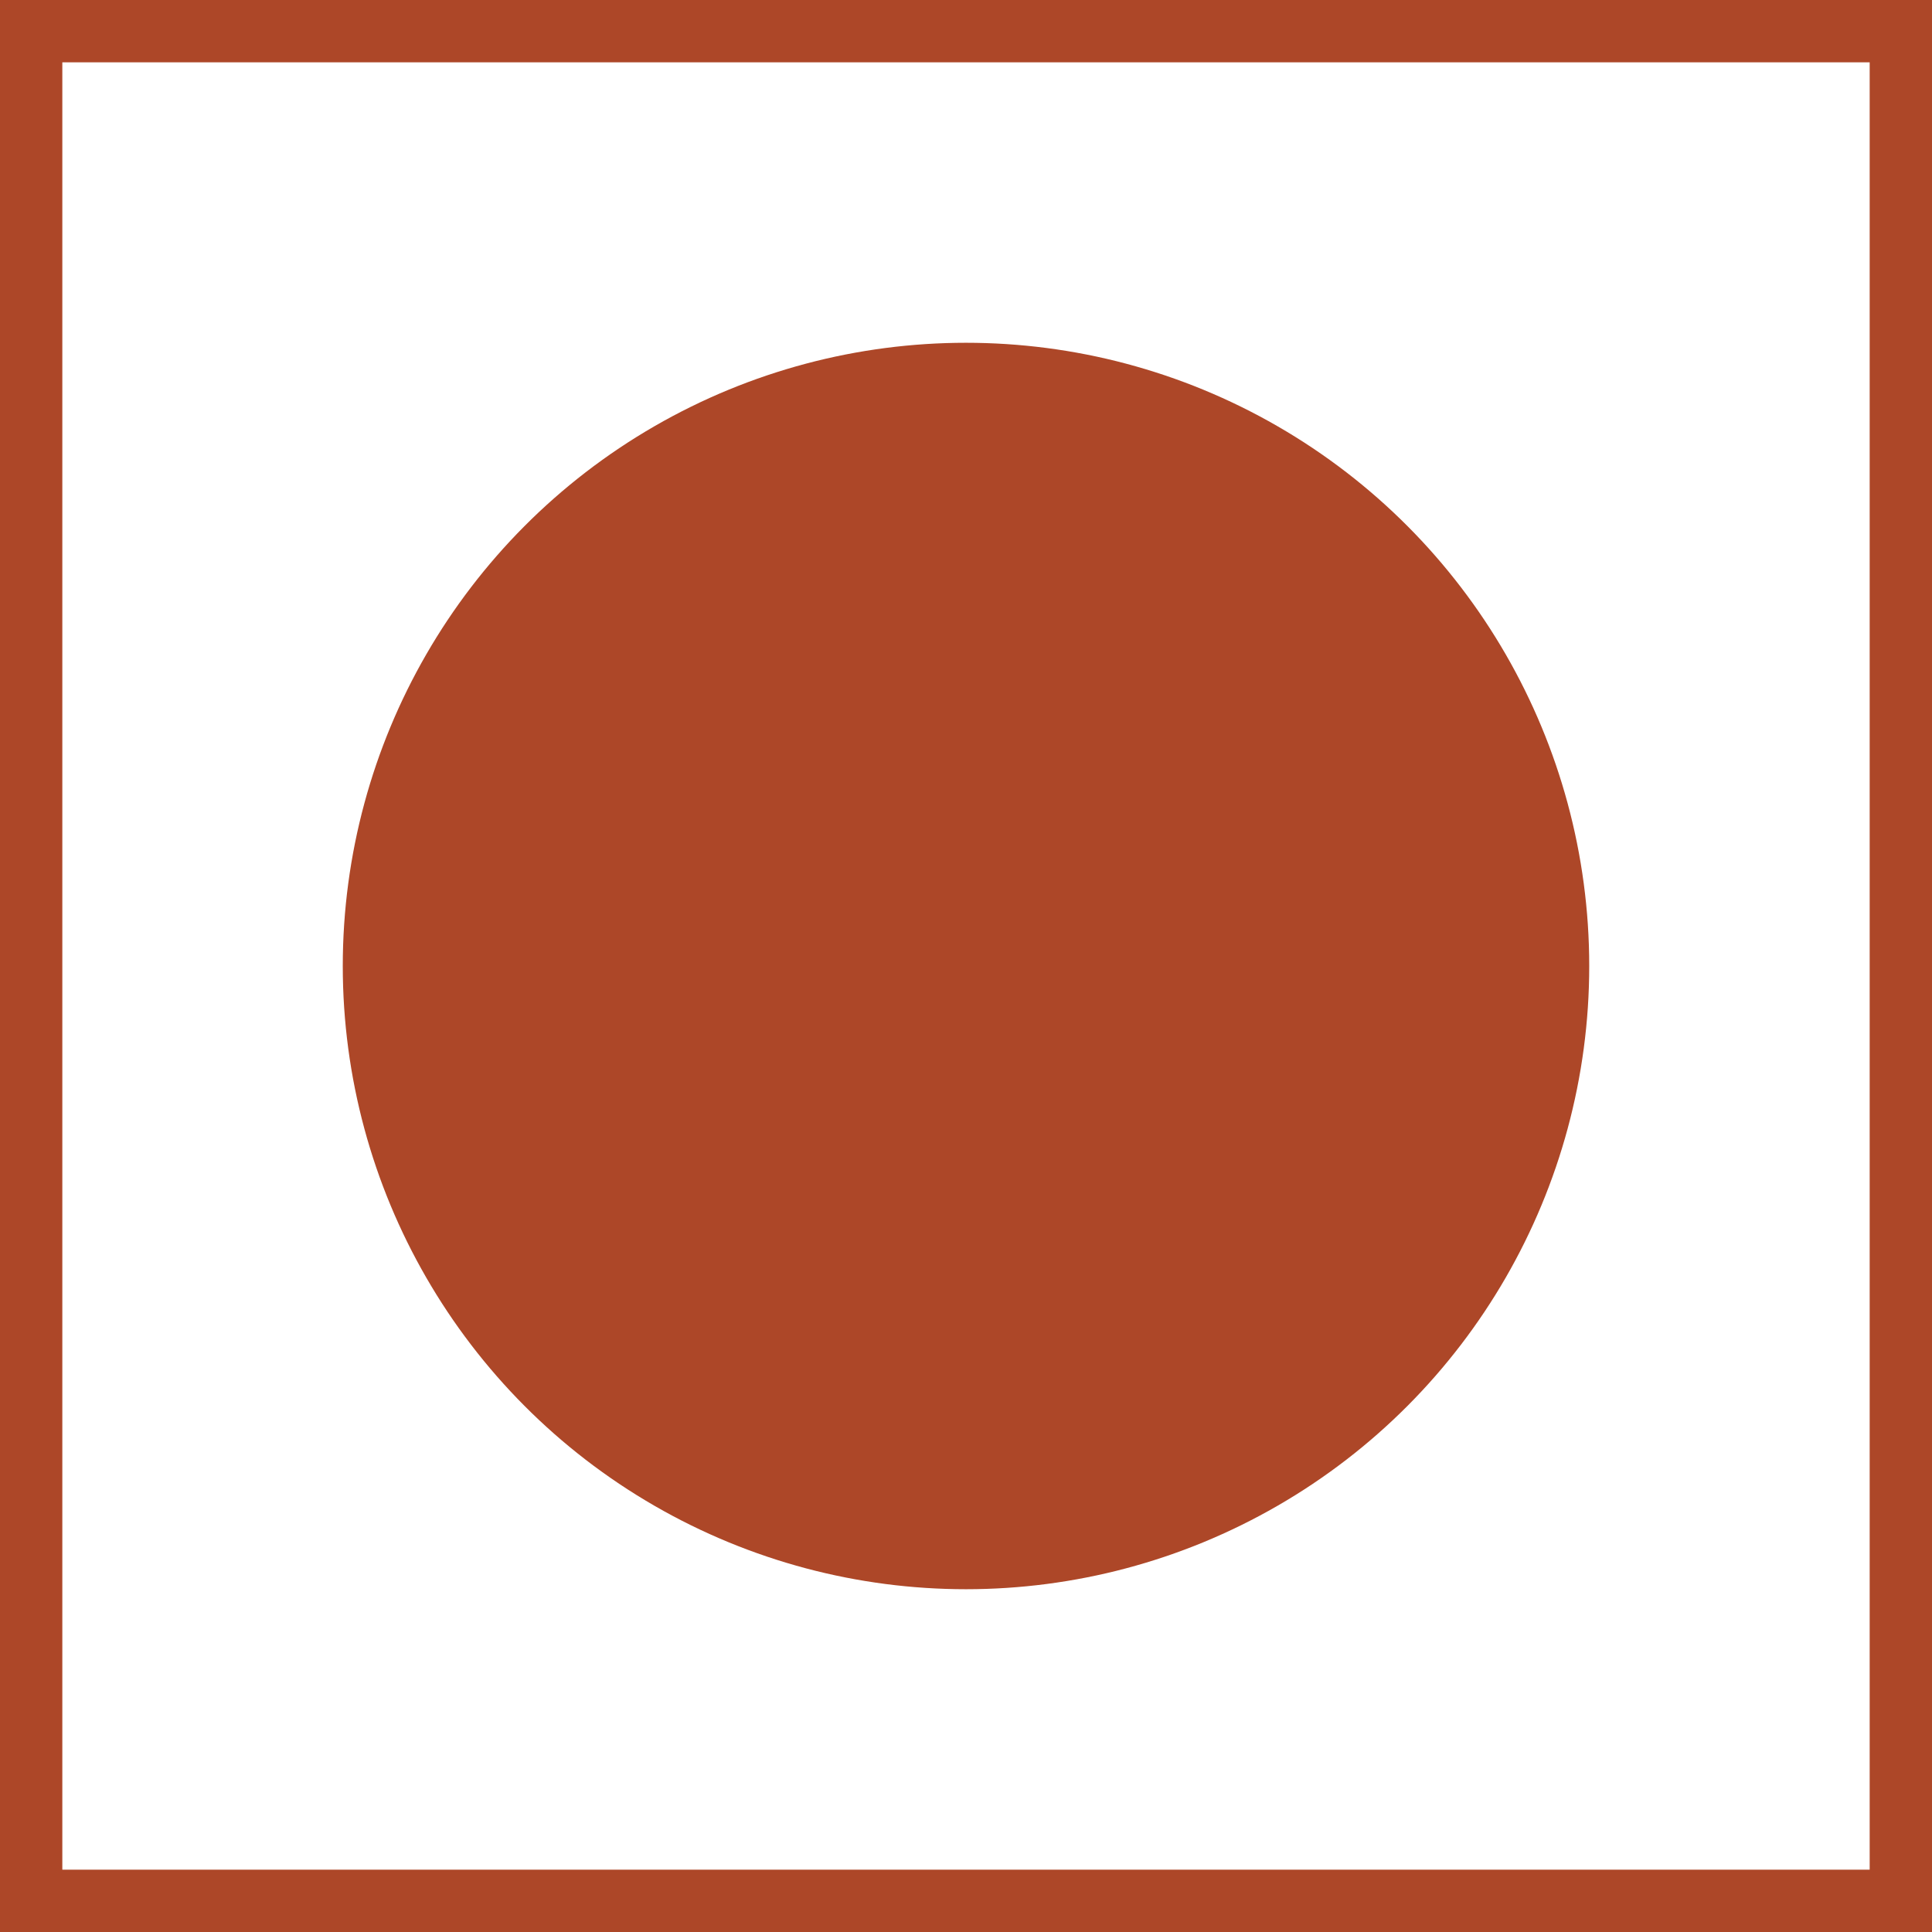 <svg xmlns:dc="http://purl.org/dc/elements/1.1/" xmlns:cc="http://creativecommons.org/ns#" xmlns:rdf="http://www.w3.org/1999/02/22-rdf-syntax-ns#" xmlns:svg="http://www.w3.org/2000/svg" xmlns="http://www.w3.org/2000/svg" version="1.1" width="155" height="155">
  <circle cx="100" cy="100" r="50" transform="translate(-22.5,-22.5)" style="fill:#ad4728"/>
  <rect width="155" height="5" x="0" y="0" style="fill:#ad4728"/>
  <rect width="155" height="5" x="0" y="150" style="fill:#ad4728"/>
  <rect width="5" height="155" x="0" y="0" style="fill:#ad4728"/>
  <rect width="5" height="155" x="150" y="0" style="fill:#ad4728"/>
</svg>